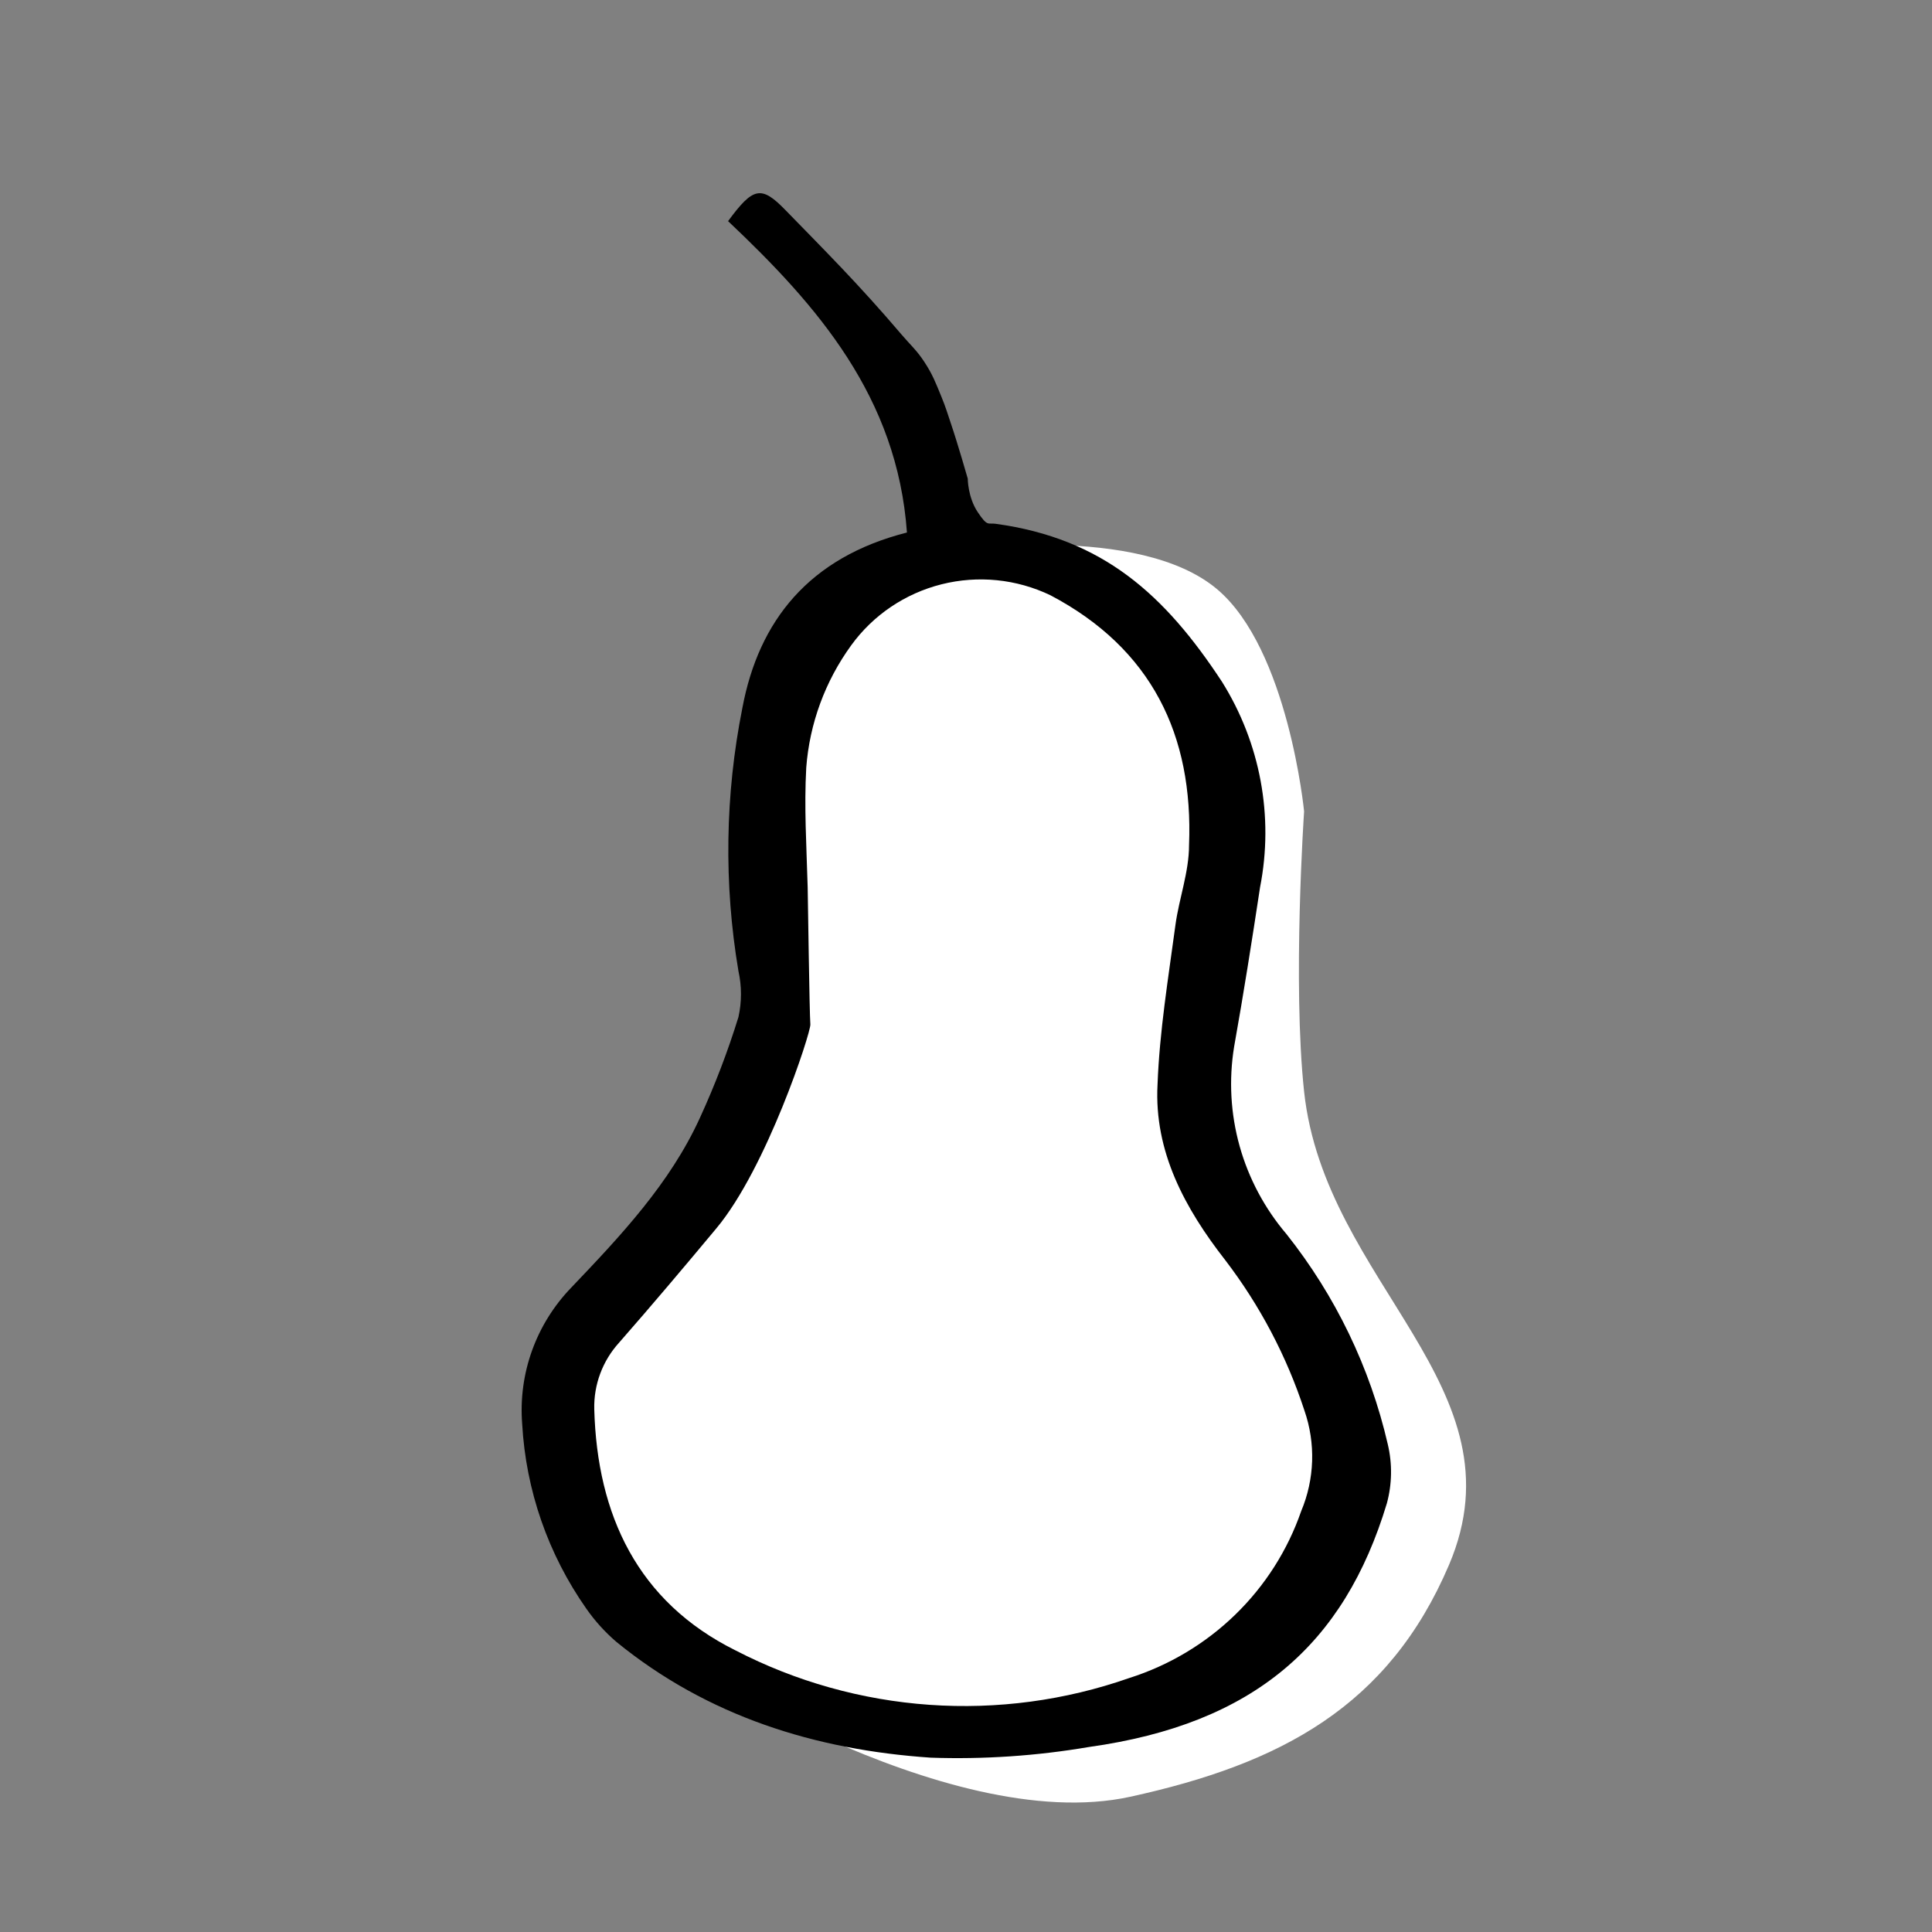 <svg width="100" height="100" viewBox="0 0 100 100" fill="none" xmlns="http://www.w3.org/2000/svg">
<rect x="0" y="0" width="100" height="100" fill="#808080" stroke="none"/>
<path d="M63 30.5C58.928 27.061 49.5 28.5 49.5 28.5L40.5 35V53L28 73L34.5 85.5C34.5 85.5 48.907 95.097 58.5 93C66.284 91.298 71.874 88.329 75 81C78.926 71.796 68.569 66.449 67.5 56.5C66.895 50.87 67.5 42 67.5 42C67.5 42 66.684 33.612 63 30.5Z" fill="white"/>
<path d="M71.83 74.749C70.915 70.786 69.126 67.074 66.59 63.879C65.459 62.551 64.632 60.998 64.163 59.325C63.695 57.651 63.598 55.897 63.877 54.183C64.368 51.431 64.803 48.679 65.22 45.927C65.941 42.261 65.236 38.46 63.248 35.286C60.285 30.773 57.081 27.875 51.545 27.113C51.128 27.049 51.127 27.285 50.609 26.511C50.091 25.737 50.091 24.774 50.091 24.774C50.091 24.774 49.593 23.027 49.22 21.925C49.038 21.385 48.95 21.077 48.733 20.549C48.431 19.811 48.272 19.381 47.832 18.714C47.438 18.117 47.12 17.852 46.656 17.307C44.434 14.697 42.675 12.95 40.666 10.886C39.398 9.575 38.981 9.685 37.685 11.446C42.314 15.821 46.443 20.546 46.943 27.563C41.86 28.856 39.268 32.149 38.425 36.644C37.529 41.135 37.46 45.75 38.222 50.266C38.396 51.048 38.396 51.859 38.222 52.642C37.672 54.419 37.007 56.16 36.231 57.852C34.676 61.264 32.12 63.97 29.565 66.649C28.665 67.582 27.974 68.692 27.537 69.908C27.1 71.123 26.927 72.416 27.028 73.703C27.219 77.136 28.37 80.448 30.352 83.27C30.796 83.905 31.318 84.481 31.907 84.986C36.629 88.838 42.203 90.572 48.165 90.976C50.908 91.071 53.654 90.886 56.359 90.425C64.914 89.233 69.58 85.114 71.784 77.812C72.055 76.811 72.071 75.758 71.83 74.749ZM67.349 78.216C66.647 80.244 65.476 82.082 63.929 83.582C62.383 85.082 60.504 86.204 58.442 86.857C55.13 88.016 51.612 88.487 48.108 88.241C44.604 87.995 41.188 87.037 38.074 85.426C32.991 82.903 30.908 78.4 30.759 72.942C30.727 71.671 31.188 70.436 32.046 69.493C33.75 67.548 35.416 65.576 37.074 63.585C39.685 60.466 41.971 53.44 41.944 53.027C41.897 52.44 41.814 46.285 41.805 45.927C41.74 43.671 41.62 41.79 41.731 39.735C41.903 37.454 42.707 35.264 44.055 33.406C45.189 31.838 46.846 30.718 48.733 30.243C50.621 29.768 52.617 29.969 54.369 30.81C59.6 33.562 61.775 38.047 61.544 43.753C61.544 45.138 61.026 46.505 60.84 47.881C60.47 50.633 60.016 53.385 59.914 56.137C59.729 59.613 61.34 62.558 63.414 65.218C65.212 67.568 66.599 70.201 67.516 73.006C68.106 74.704 68.046 76.558 67.349 78.216Z" fill="black"/>
</svg>
